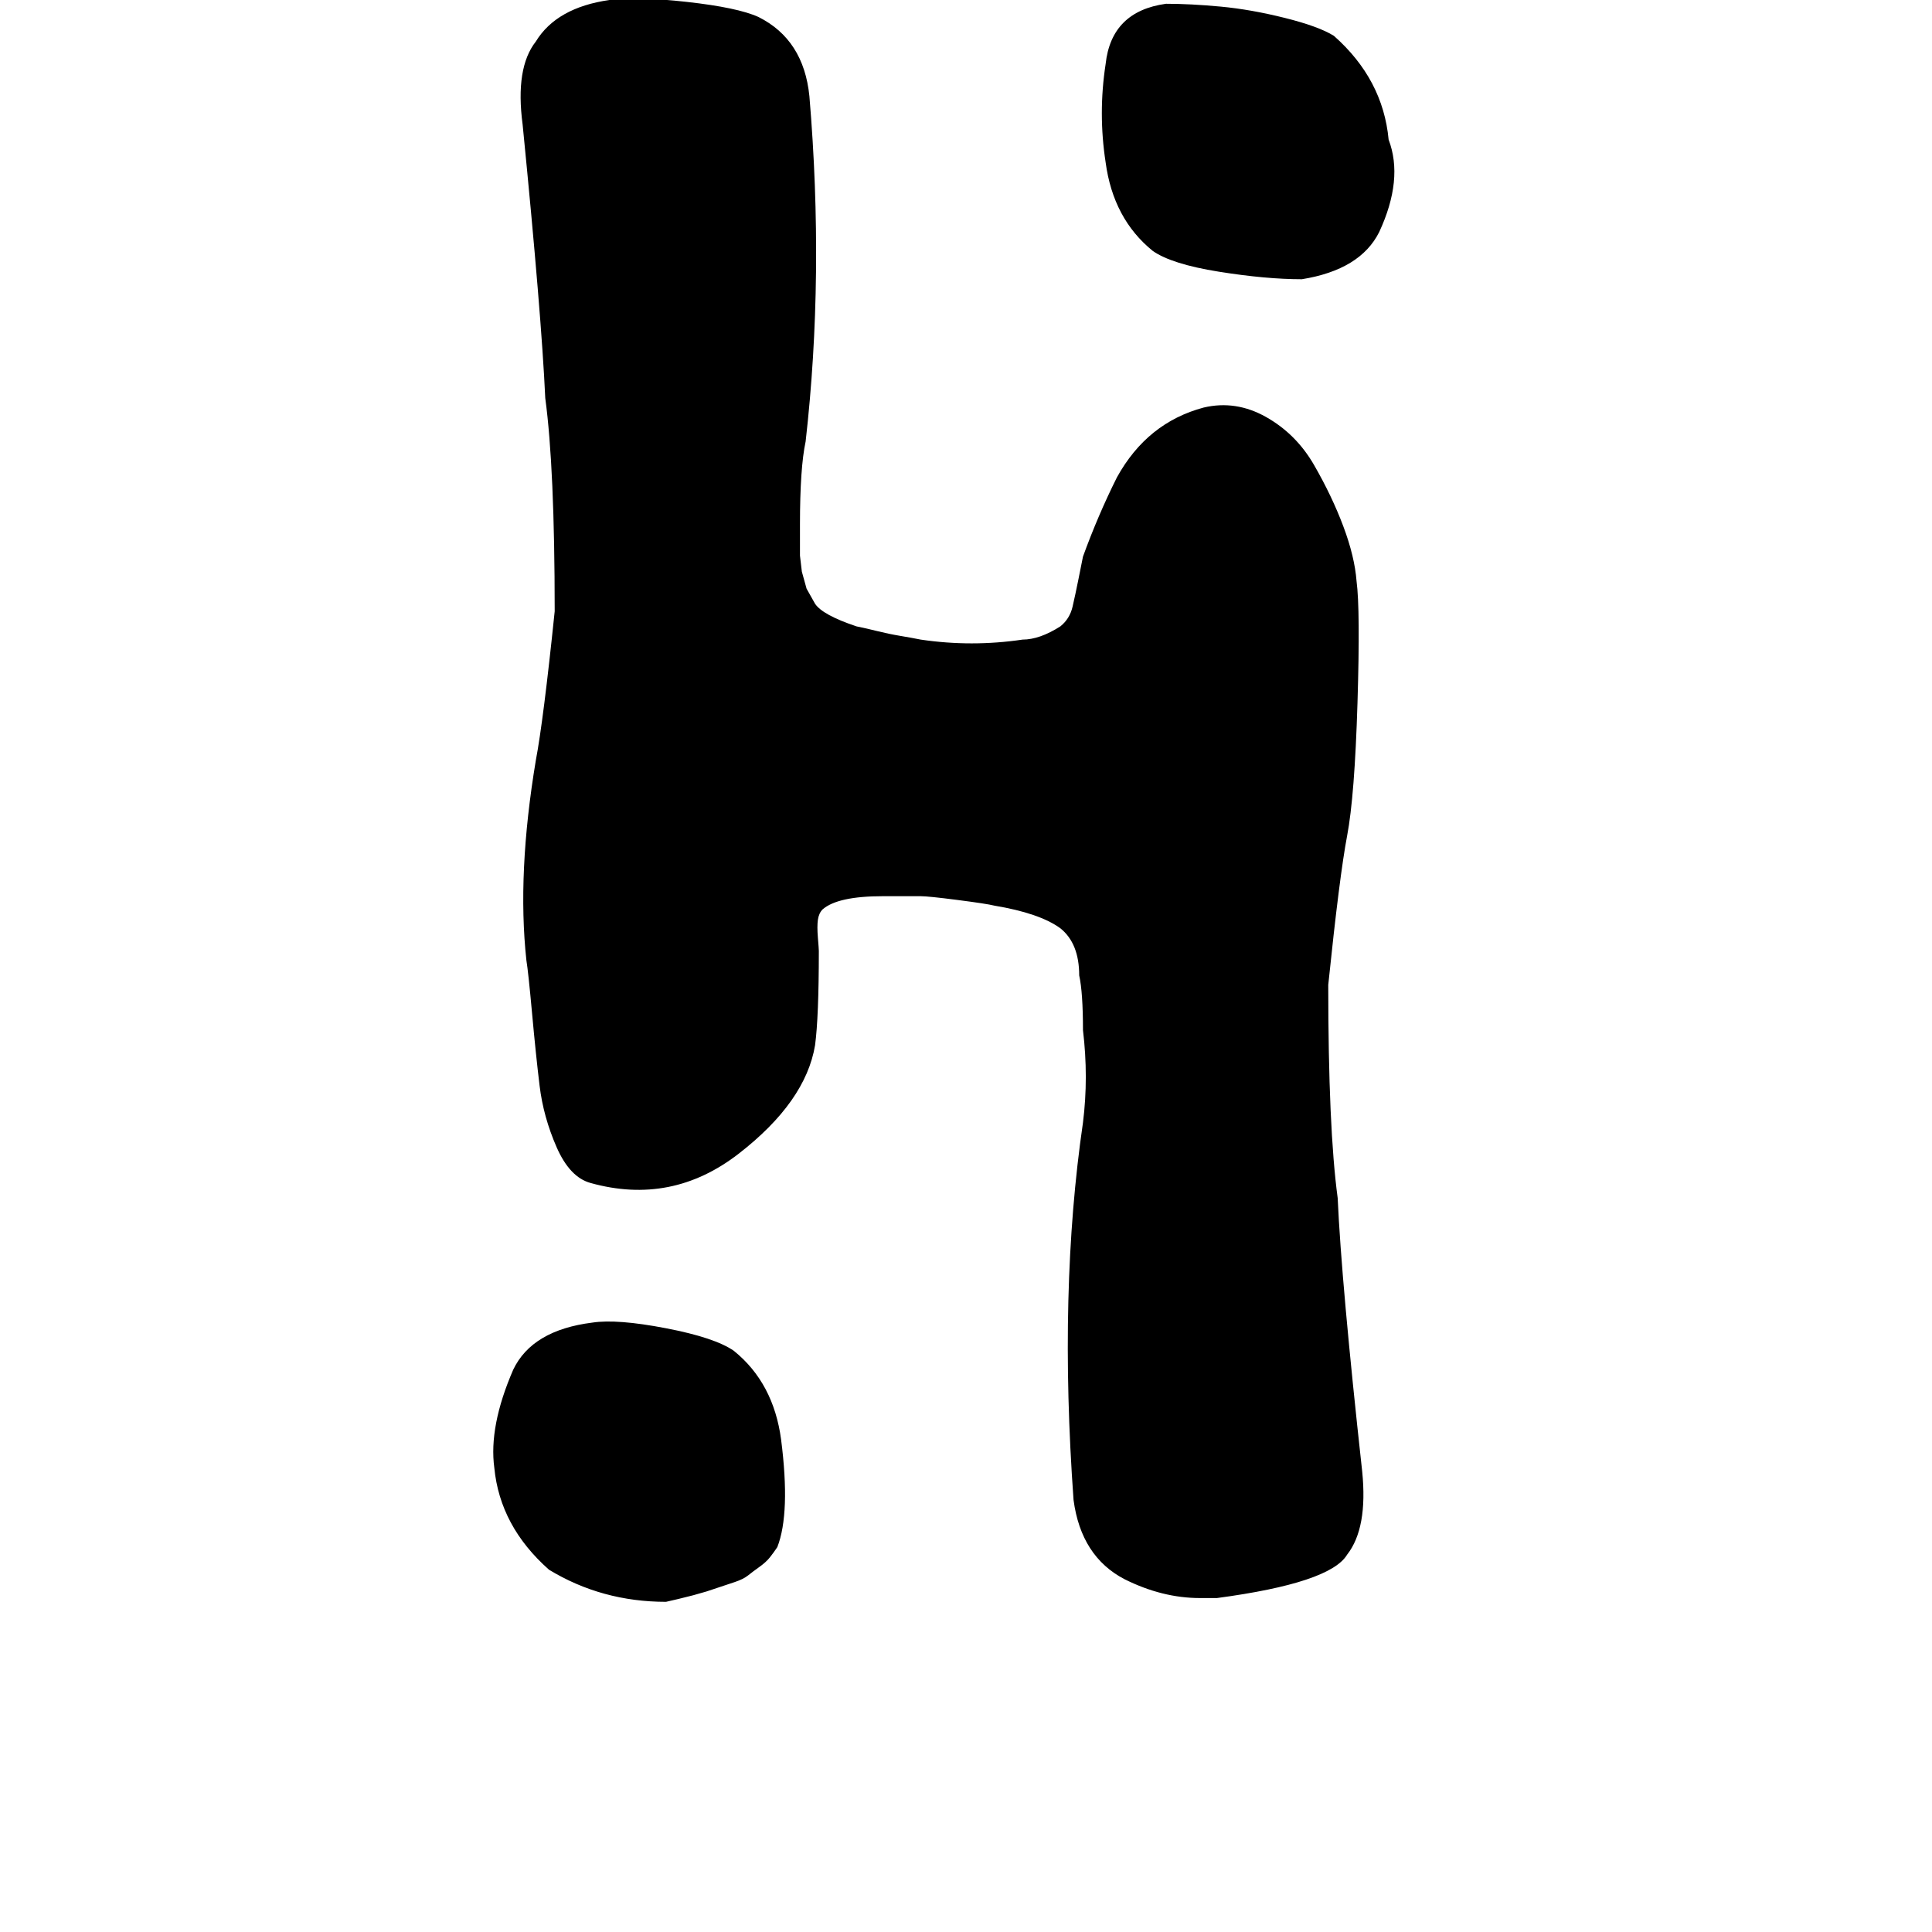 <svg width="64" height="64" viewBox="0 0 1024 1024" xmlns="http://www.w3.org/2000/svg"><path d="M353 849q-34 0-62-17-26-23-29-54-3-22 10-52 10-21 42-25 13-2 39 3t36 12q21 17 25 47 5 39-2 57-2 3-4 5.5t-5.5 5-6 4.5-7 3.5L382 841l-7.5 2.5-7 2-8 2-6.5 1.5zm283-2q-20 0-40-10-23-12-27-42-8-111 5-200 3-24 0-49 0-20-2-29 0-17-10-25-11-8-35-12-4-1-19.5-3t-19.5-2h-20q-24 0-32 7-2 2-2.5 5.5t0 9.5.5 7q0 35-2 50-5 30-40.5 57.5T313 627q-11-3-18-19t-9-32.5-4-38.5-3-28q-5-46 5-106 4-21 10-79 0-76-5-113-2-44-12-145-4-30 7-44 11-18 39-22 14-2 41 1t38 8q24 12 27 42 8 95-2 183-3 14-3 44v16.5l1 8.5 2.5 9 4.5 8q4 6 22 12 5 1 11 2.5t12 2.5 11 2q27 4 54 0 9 0 20-7 5-4 6.5-10.5t3-14L574 295q8-22 18-42 16-29 46-37 17-4 33 5t25.5 25.5T712 279t7 29q2 15 .5 64.5T714 443t-10 79q0 76 5 113 2 45 13 145 3 30-8 44-9 15-69 23h-9zm54-699q-19 0-44-4t-35-11q-21-17-25-47-4-26 0-52 3-28 32-32 13 0 29 1.5t34 6 26 9.5q26 23 29 55 8 21-5 49-10 20-41 25z"/></svg>